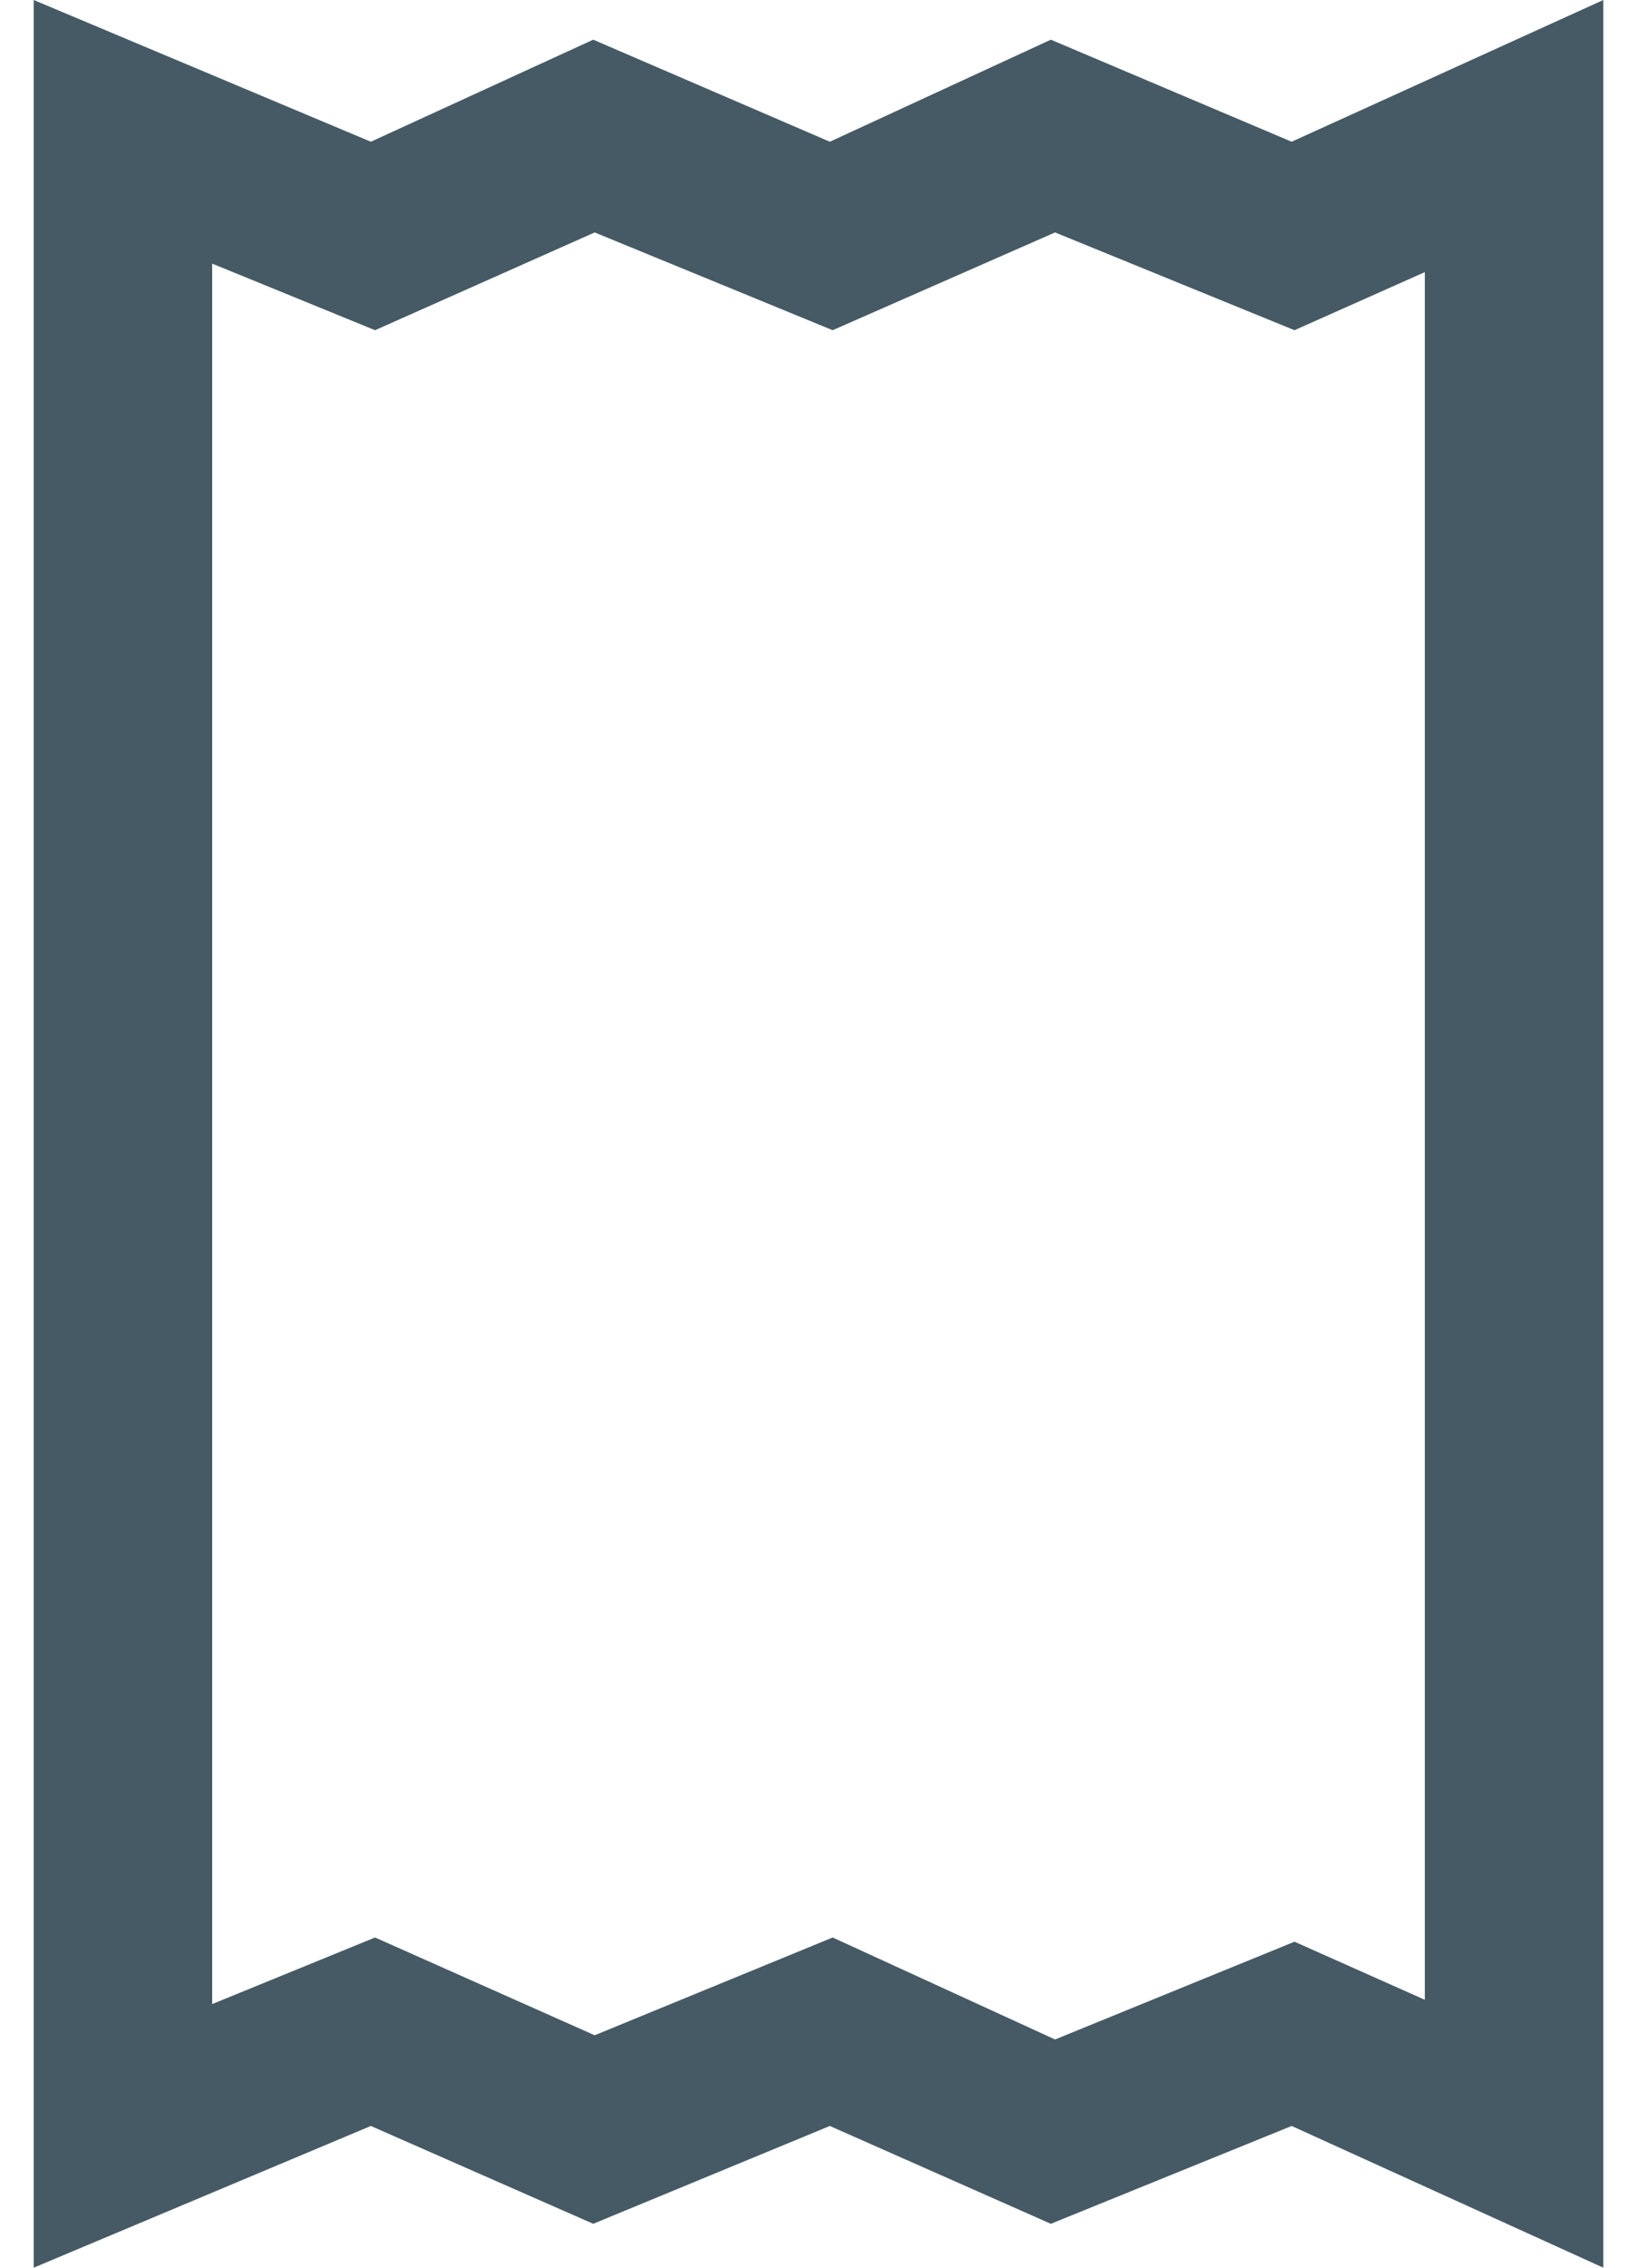 <svg width="26" height="36" viewBox="0 0 26 36" fill="none" xmlns="http://www.w3.org/2000/svg">
<path d="M20.515 2.25L16.69 0.63L13.18 2.25L9.422 0.63L5.89 2.25L0.535 0V36L5.89 33.75L9.422 35.303L13.18 33.75L16.69 35.303L20.515 33.75L25.465 36V0L20.515 2.25ZM22.63 31.747L20.56 30.825L16.757 32.377L13.225 30.758L9.445 32.31L5.957 30.758L3.37 31.815V4.185L5.957 5.242L9.445 3.69L13.225 5.242L16.757 3.69L20.56 5.242L22.63 4.32V31.747Z" fill="#455A64"/>
</svg>
